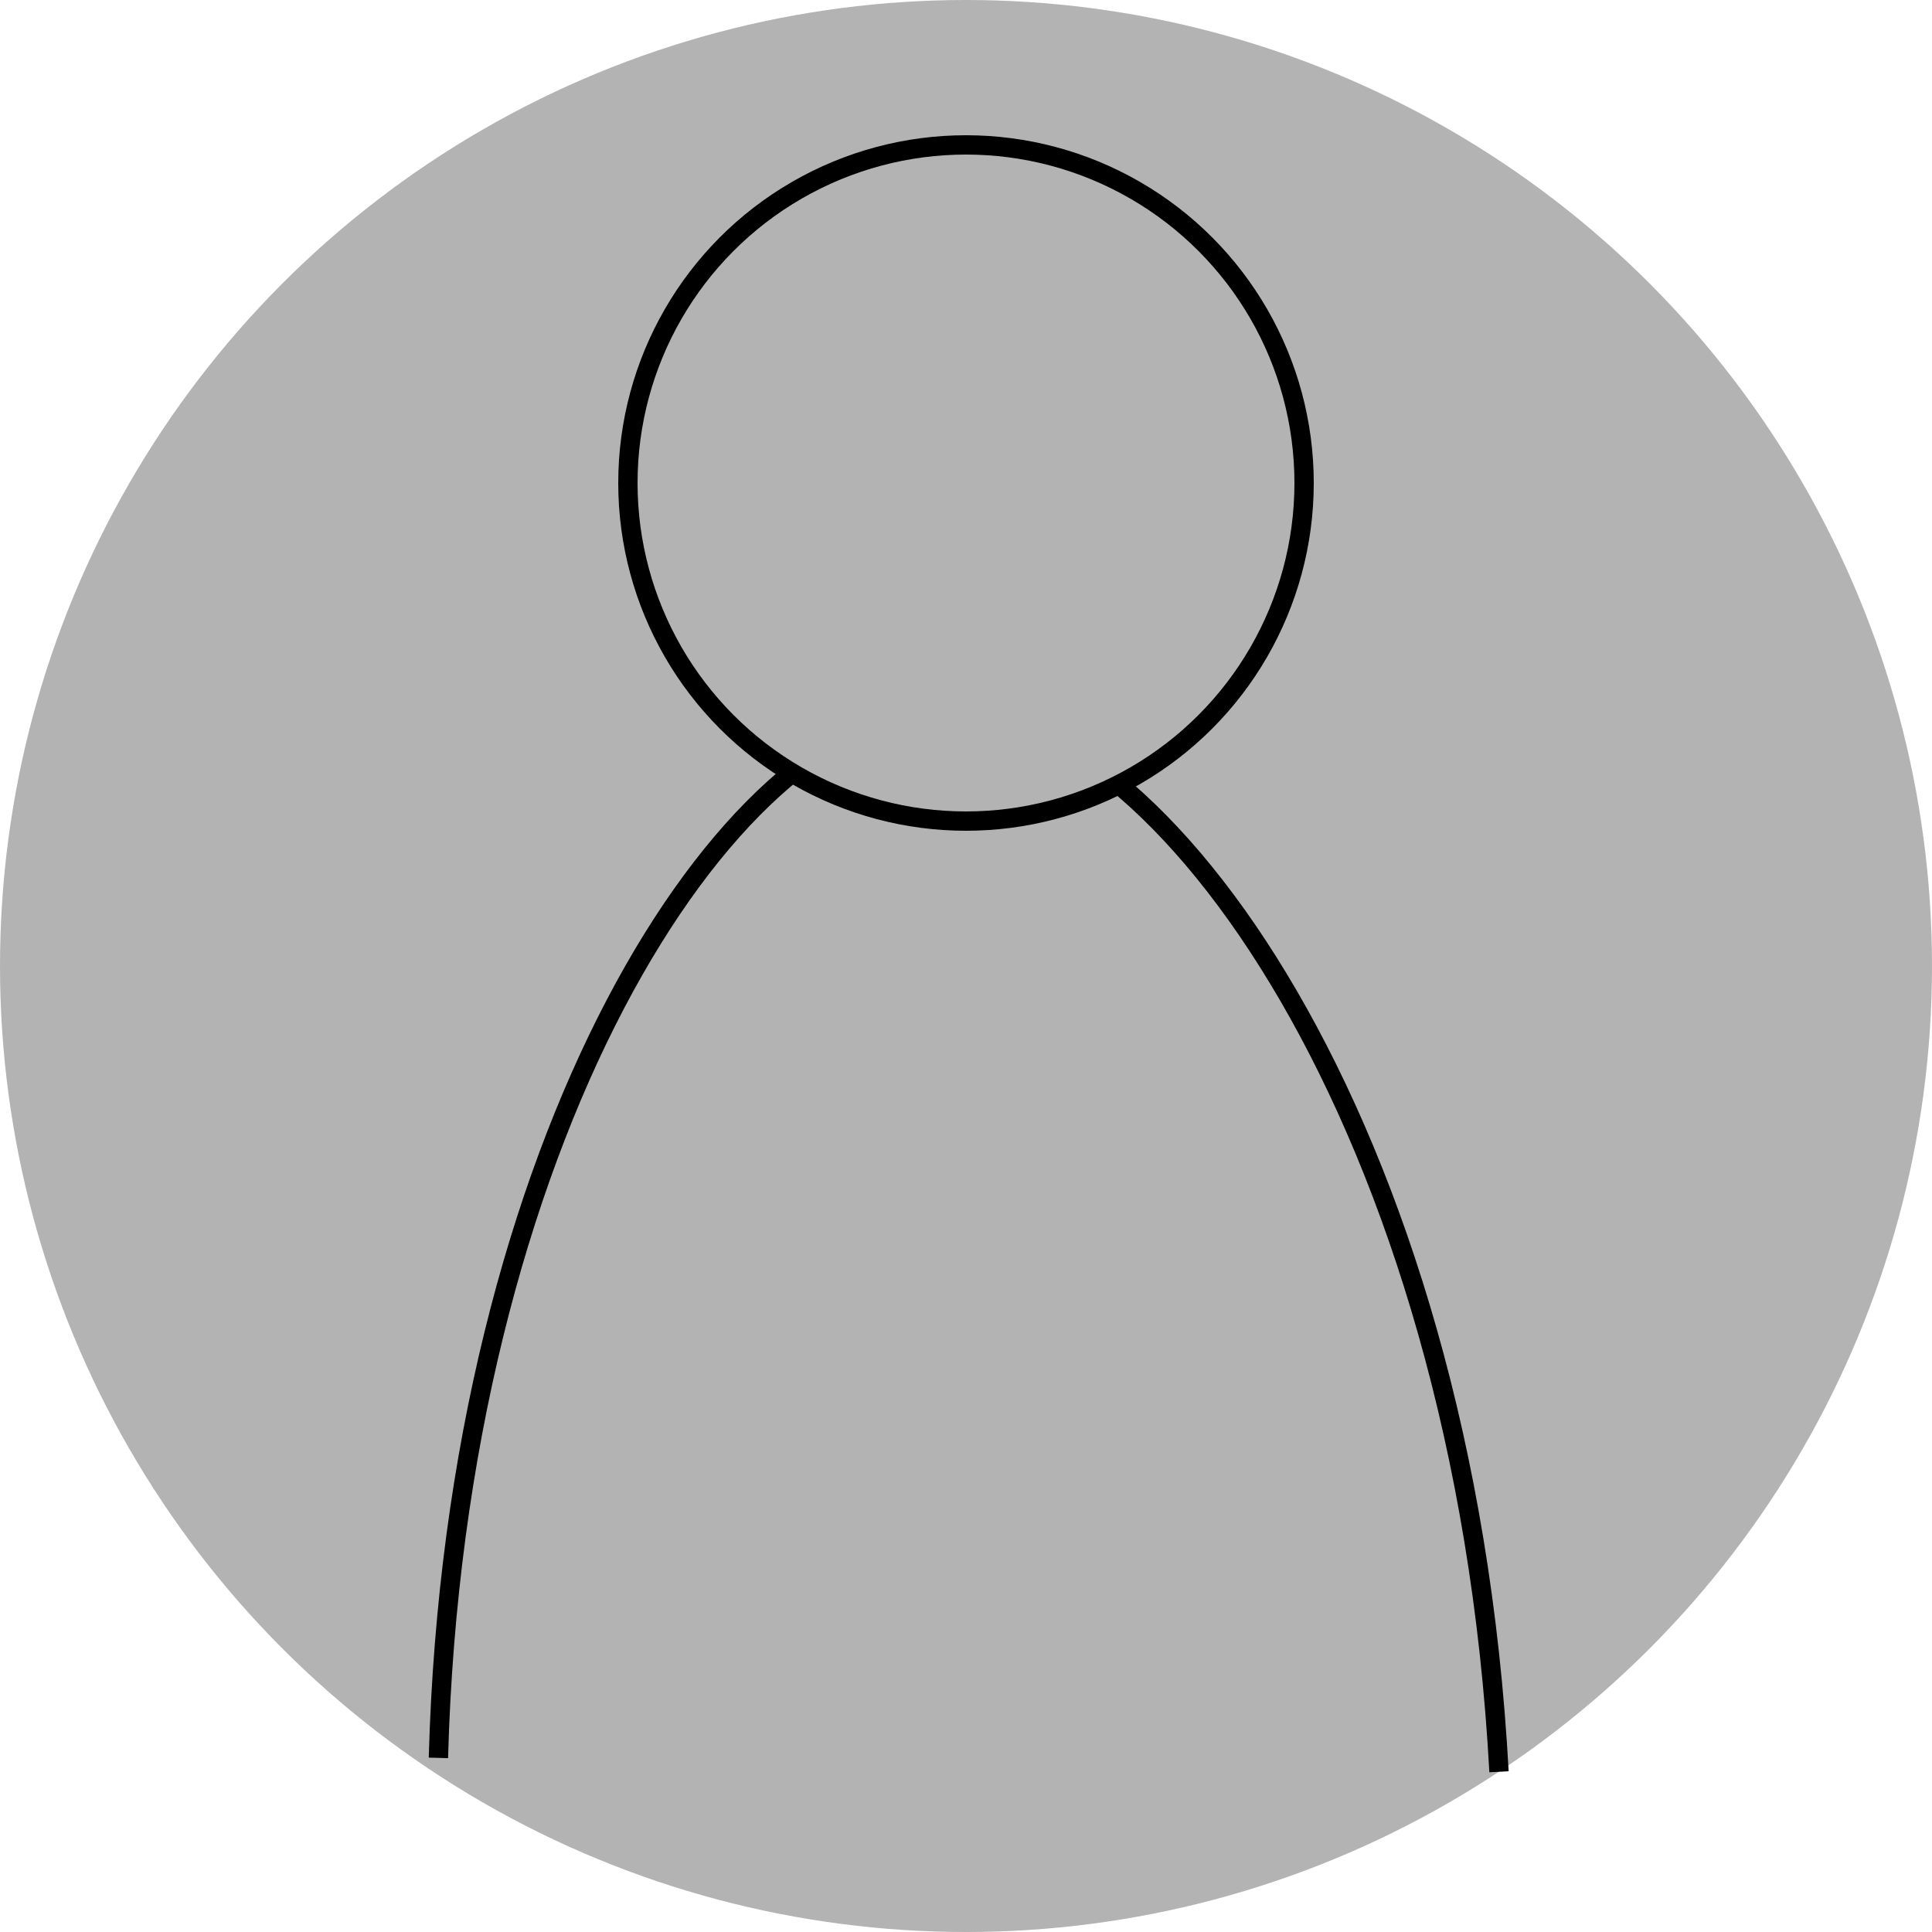 <svg id="Layer_1" data-name="Layer 1" xmlns="http://www.w3.org/2000/svg" viewBox="0 0 500 500"><defs><style>.cls-1,.cls-2{fill:#b3b3b3;}.cls-2{stroke:#000;stroke-miterlimit:10;stroke-width:5px;}</style></defs><circle class="cls-1" cx="250" cy="250" r="250"/><path class="cls-2" d="M113.46,454.94C117.82,295.27,187.9,185,243.4,183.39c56.43-1.65,135.48,107.91,144.54,275.14"/><circle class="cls-2" cx="250" cy="125" r="87.5"/><path class="cls-2" d="M556.3,262.42"/><path class="cls-2" d="M568.13,497.9"/></svg>